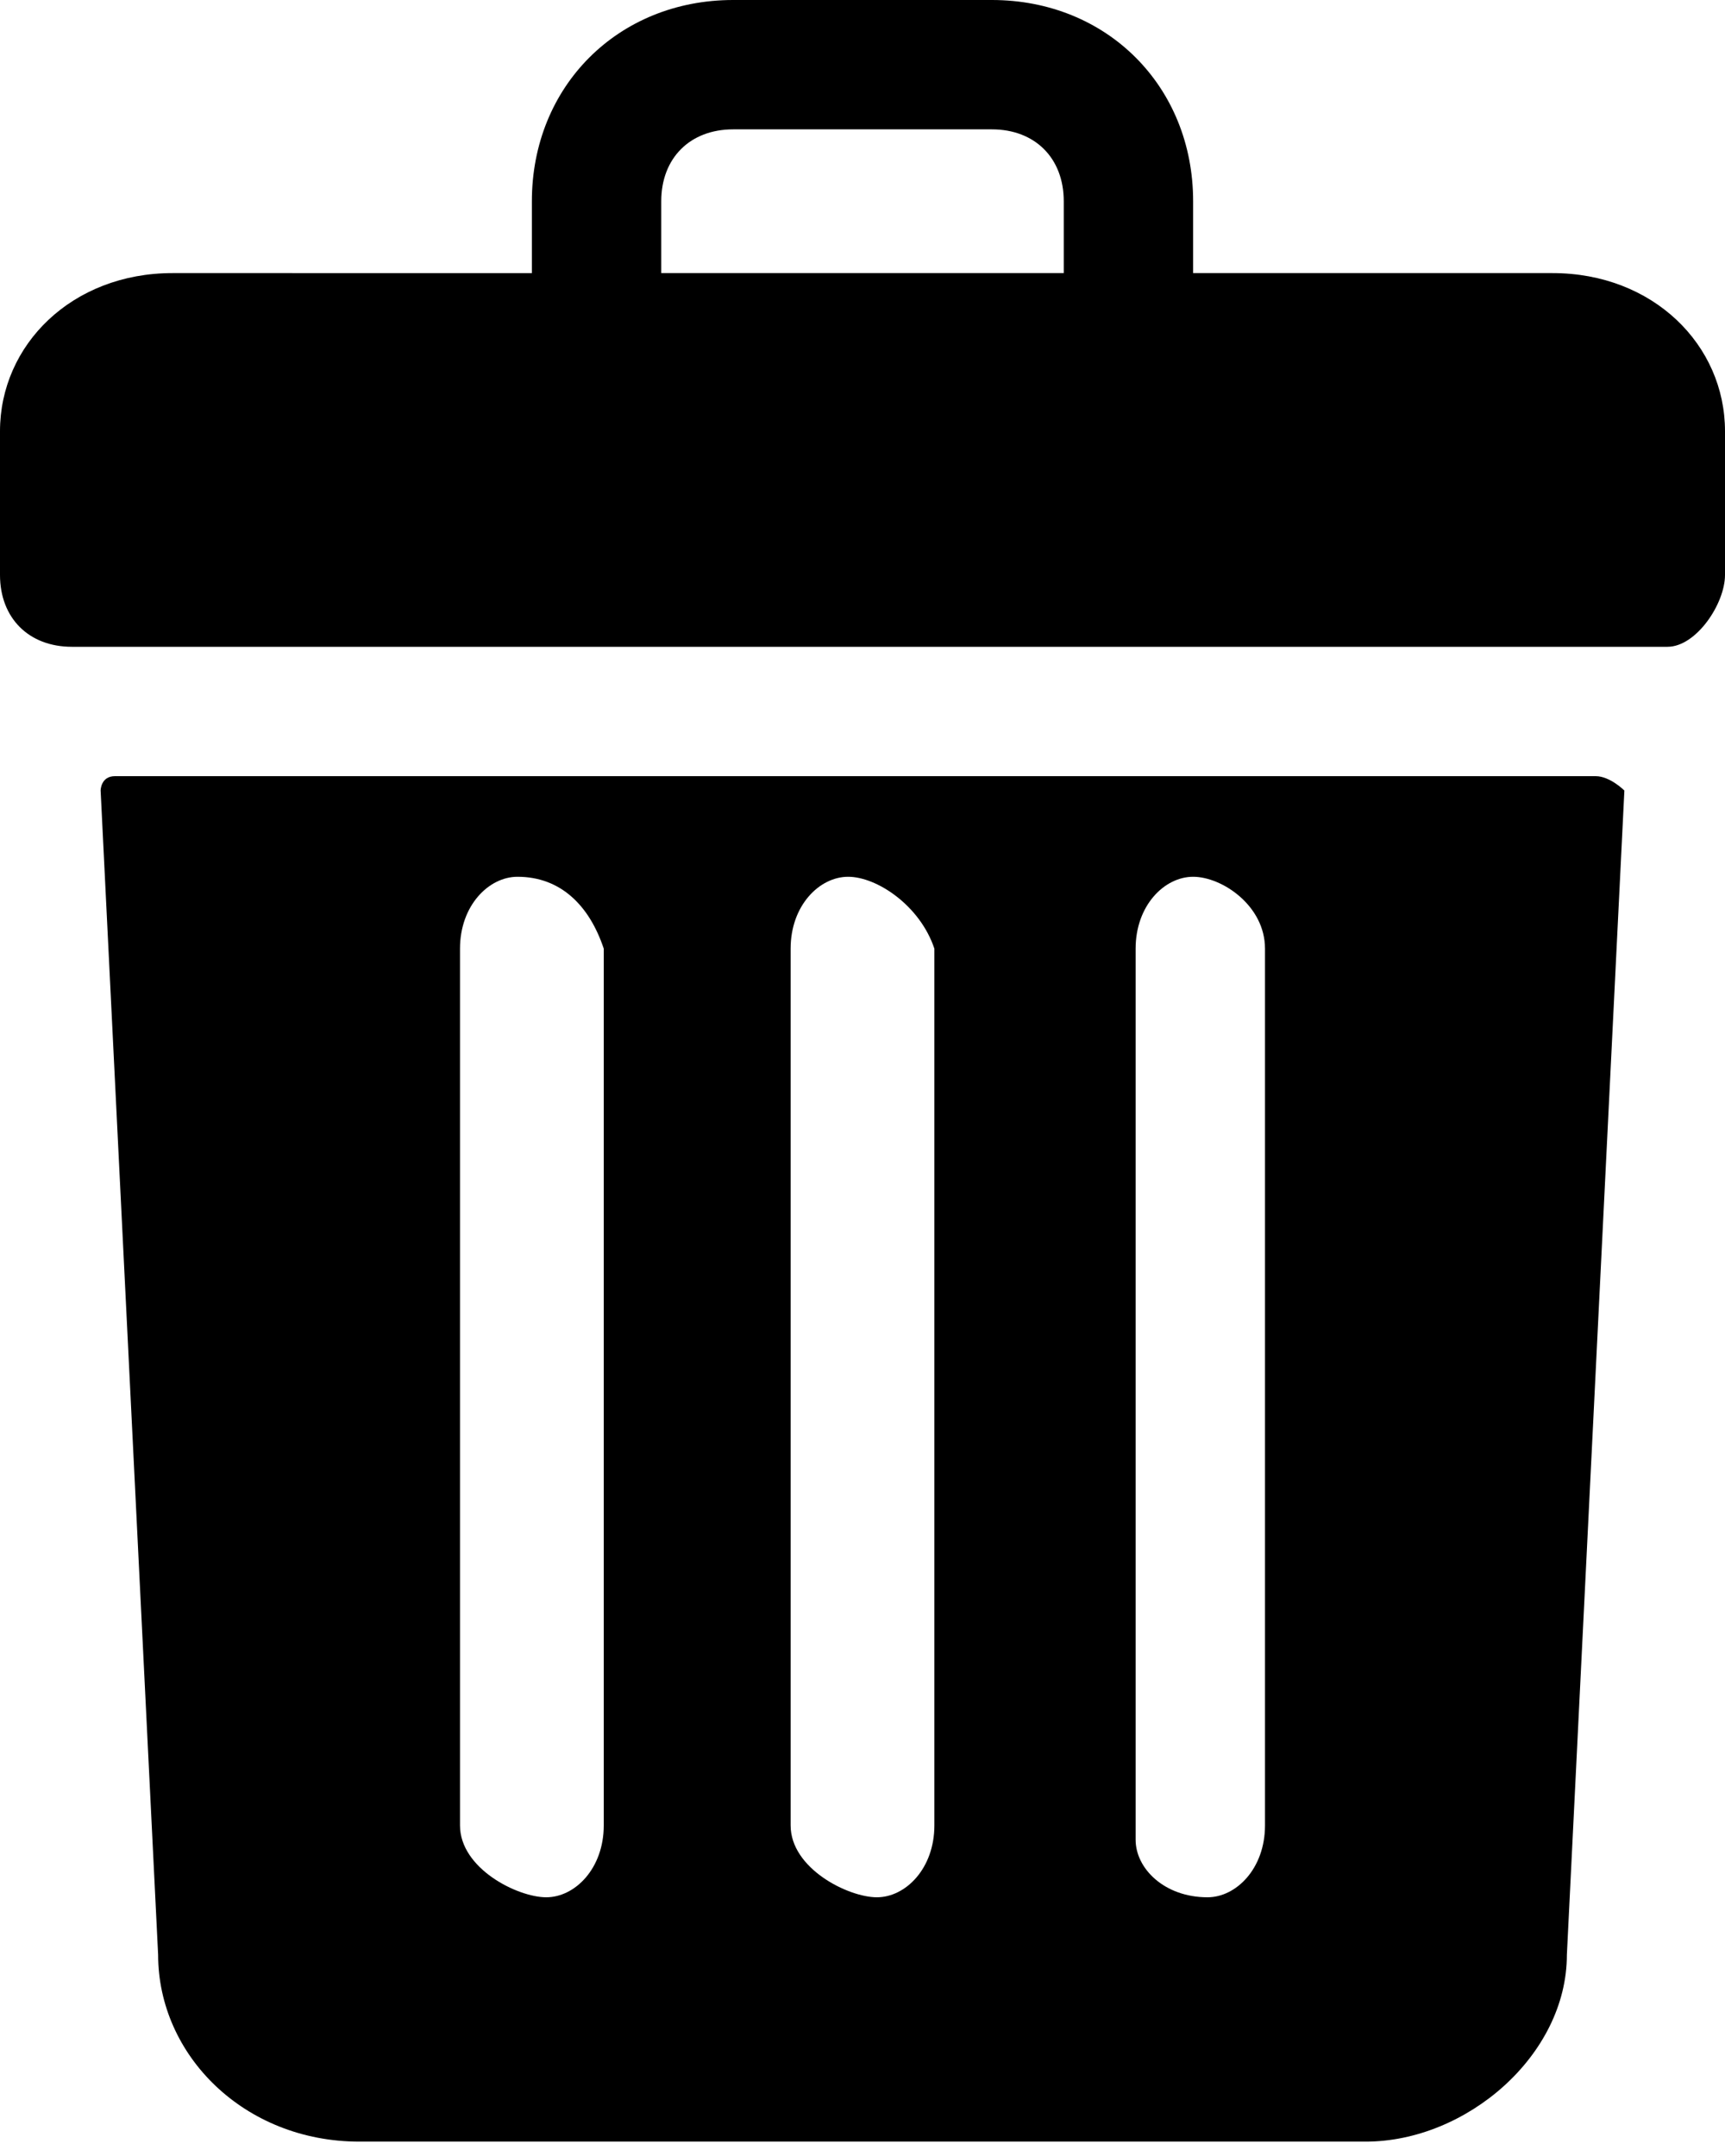 <svg xmlns="http://www.w3.org/2000/svg" viewBox="0 0 12 15" xml:space="preserve">
    <path fill="currentColor"
        d="M10.8 1.9H8.3v-.5C8.3.6 7.7 0 6.9 0H5.1c-.8 0-1.4.6-1.4 1.4v.5H1.2C.5 1.9 0 2.4 0 3v1c0 .3.2.5.5.5h11.1c.2 0 .4-.3.4-.5V3c0-.6-.5-1.1-1.2-1.1zm-3.4 0H4.6v-.5c0-.3.2-.5.5-.5h1.8c.3 0 .5.2.5.5v.5zM11.1 5.4H.8c-.1 0-.1.1-.1.1l.4 8.1c0 .7.6 1.3 1.4 1.3h7c.7 0 1.4-.6 1.4-1.3l.4-8.1s-.1-.1-.2-.1zM4.2 6.6v6.1c0 .3-.2.5-.4.5s-.6-.2-.6-.5V6.6c0-.3.2-.5.4-.5.3 0 .5.2.6.5 0-.1 0-.1 0 0zm2.3 0v6.1c0 .3-.2.5-.4.5s-.6-.2-.6-.5V6.6c0-.3.2-.5.4-.5s.5.2.6.5c0-.1 0-.1 0 0zm2.3 0v6.1c0 .3-.2.5-.4.5-.3 0-.5-.2-.5-.4V6.6c0-.3.2-.5.4-.5s.5.2.5.5c0-.1 0-.1 0 0z" />
</svg>